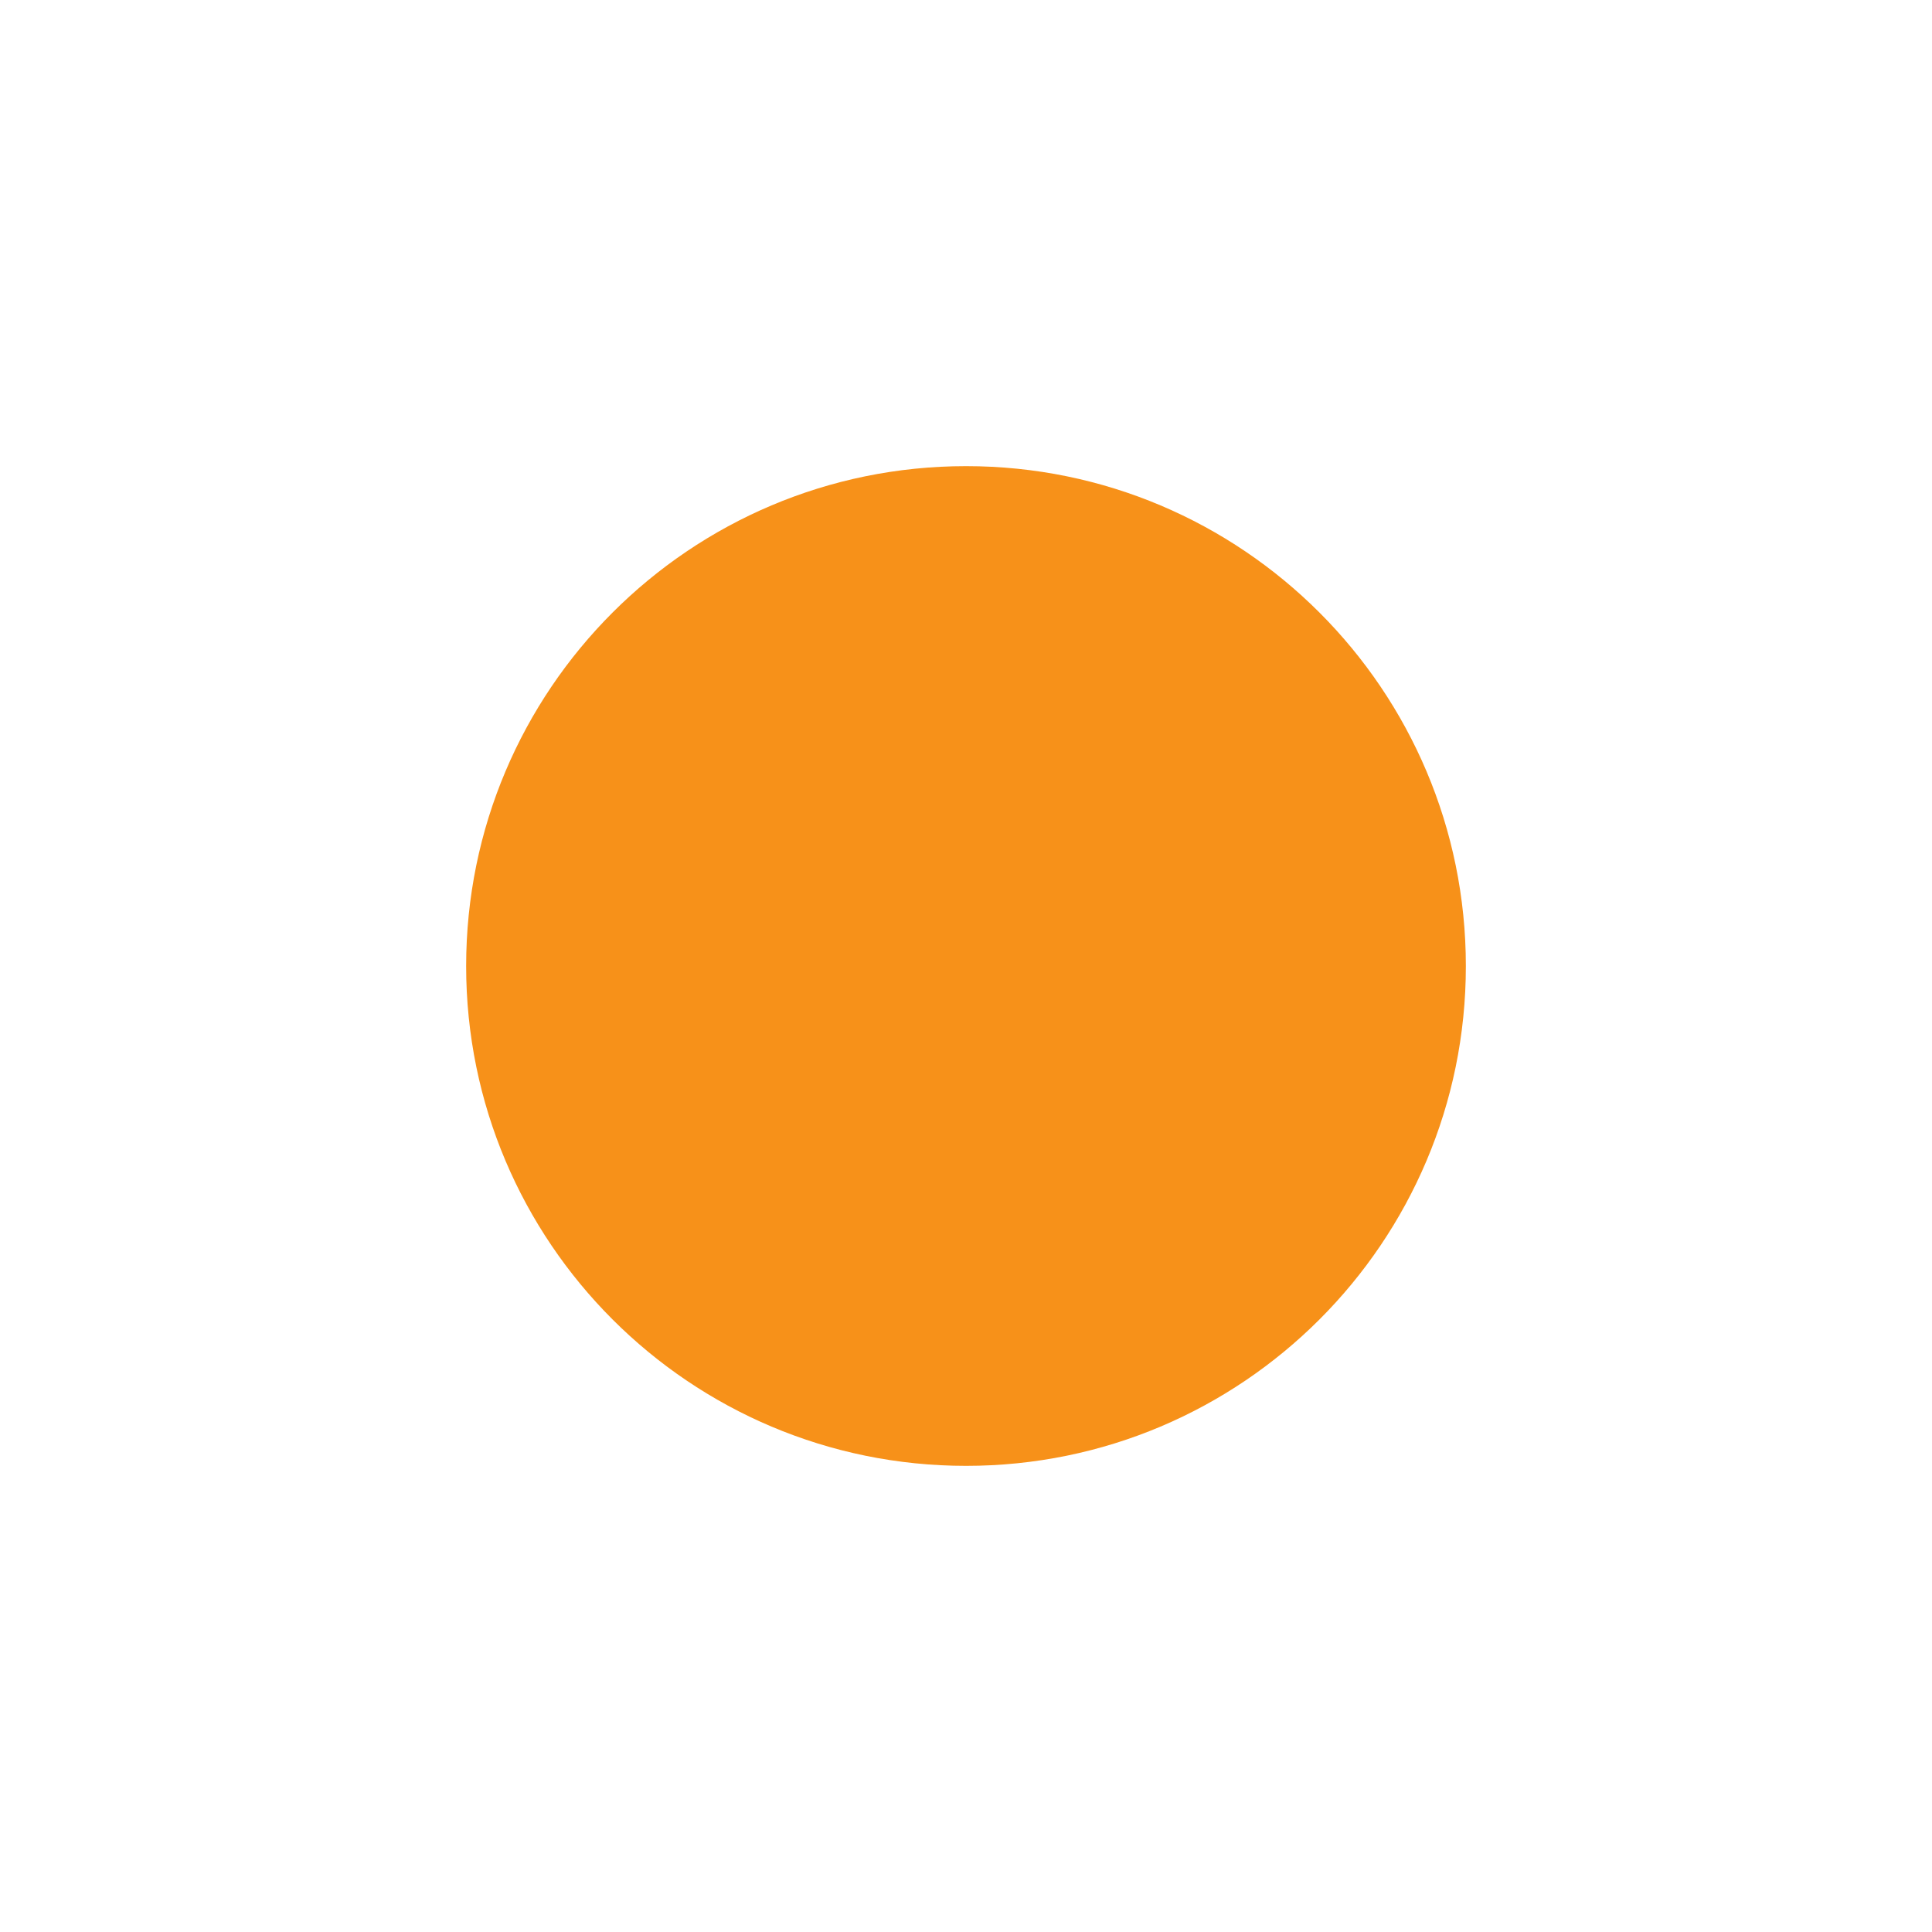<svg xmlns="http://www.w3.org/2000/svg" xmlns:xlink="http://www.w3.org/1999/xlink" width="55.263" height="55.263" viewBox="-1 -1 51.659 51.659"><use xlink:href="#a" width="100%" height="100%" x="444.2" y="254.547" fill="#30b1dc" transform="translate(-89.173 -81.656)"/><path fill="#f79119" d="M38.195 24.832c0 7.38-5.984 13.363-13.363 13.363-7.384 0-13.368-5.984-13.368-13.363 0-7.384 5.984-13.368 13.368-13.368 7.38 0 13.363 5.984 13.363 13.368"/></svg>